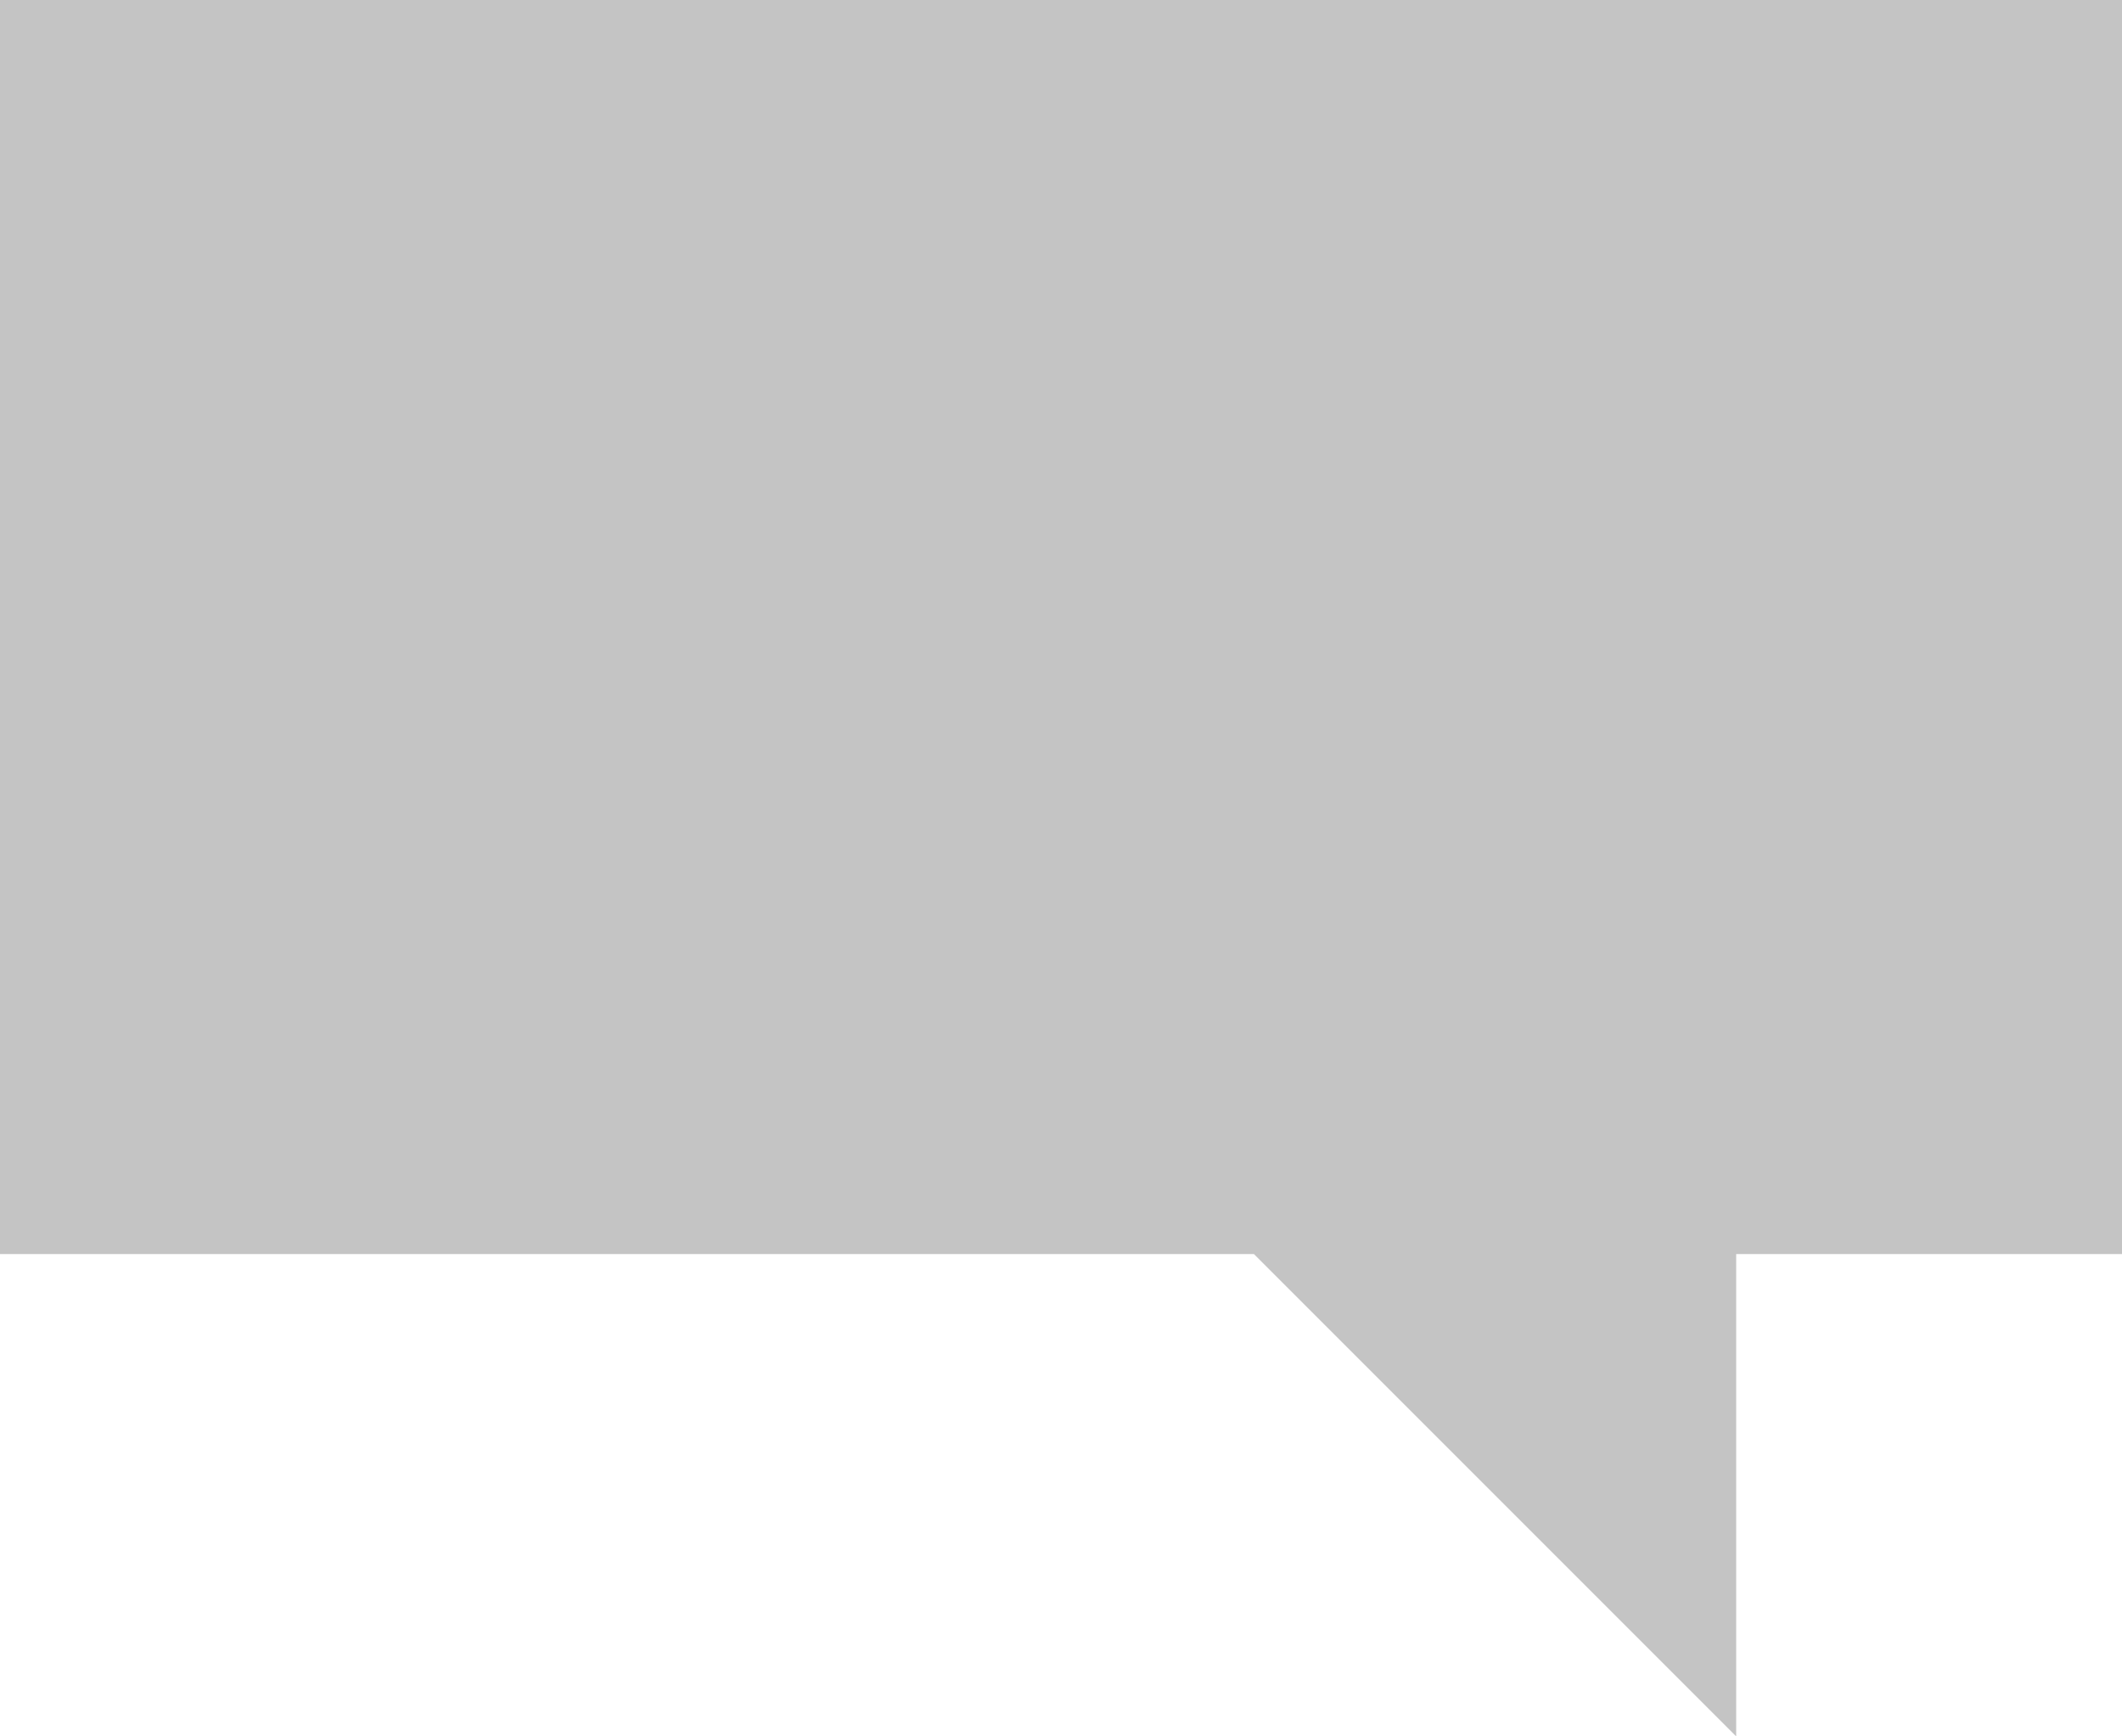<svg width="22" height="18" viewBox="0 0 22 18" version="1.1" xmlns="http://www.w3.org/2000/svg" xmlns:xlink="http://www.w3.org/1999/xlink">
<title>Rectangle</title>
<desc>Created using Figma</desc>
<g id="Canvas" transform="translate(-8478 -10704)">
<g id="Rectangle">
<use xlink:href="#path0_fill" transform="translate(8478 10704)" fill="#C4C4C4"/>
</g>
</g>
<defs>
<path id="path0_fill" d="M 0 0L 22 0L 22 13L 18 13L 18 18L 13 13L 0 13L 0 0Z"/>
</defs>
</svg>
